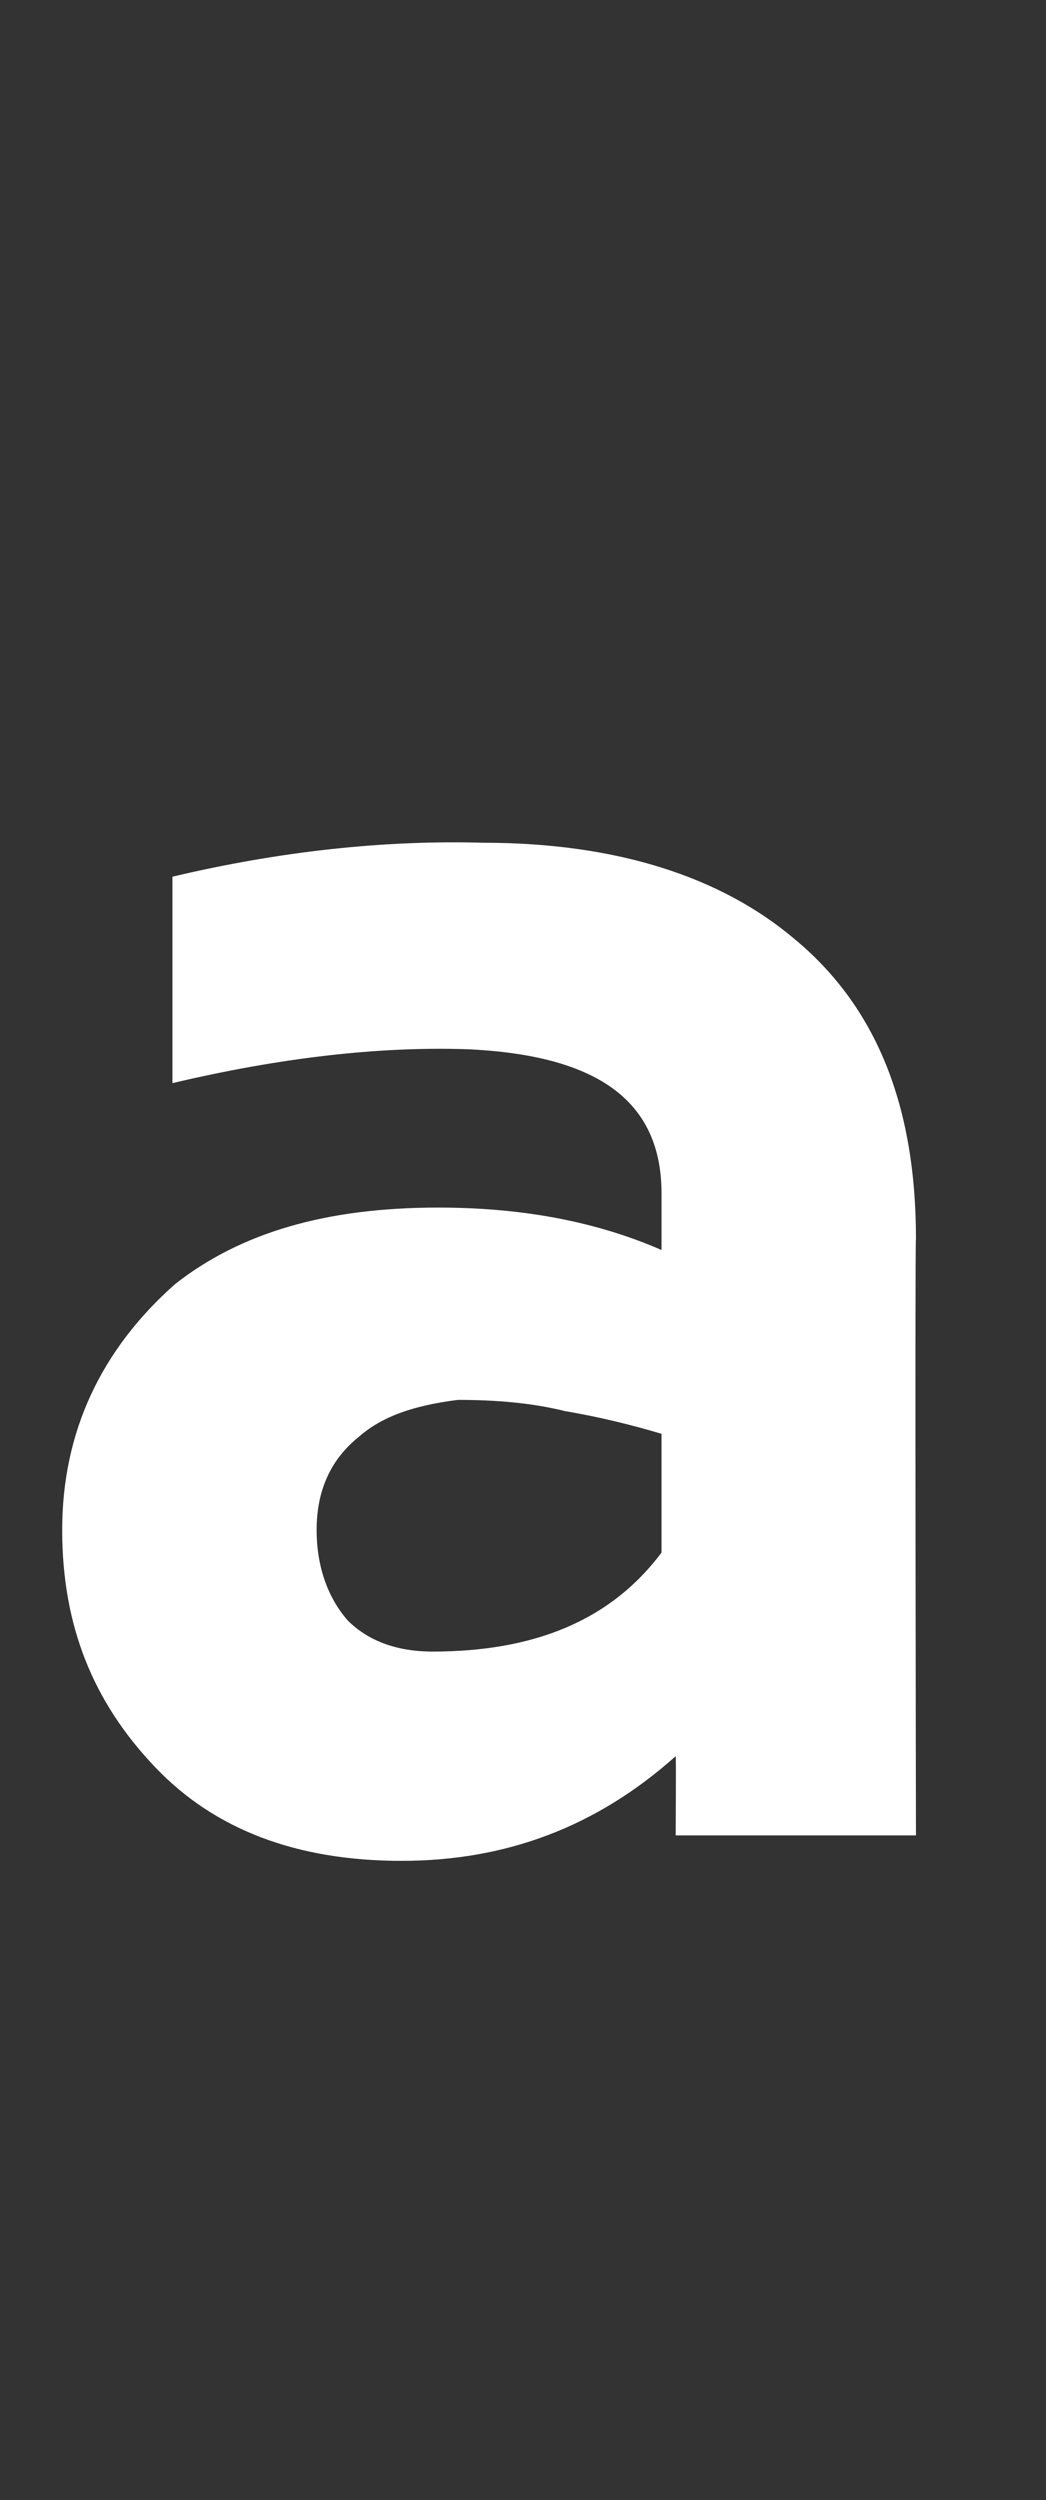 <?xml version="1.0" standalone="no"?><!DOCTYPE svg PUBLIC "-//W3C//DTD SVG 1.1//EN" "http://www.w3.org/Graphics/SVG/1.1/DTD/svg11.dtd"><svg xmlns="http://www.w3.org/2000/svg" version="1.1" width="37px" height="88.4px" viewBox="0 -11 37 88.4" style="top:-11px"><rect x="0" y="-11" width="37" height="88.4" fill="#333333" stroke="none"/><desc>a</desc><defs/><g id="Polygon110505"><path d="m23.4 39.7c-1-.3-2.2-.6-3.4-.8c-1.2-.3-2.5-.4-3.8-.4c-1.6.2-2.7.6-3.5 1.3c-1 .8-1.5 1.9-1.5 3.3c0 1.3.4 2.4 1.1 3.2c.7.7 1.7 1.1 3 1.1c3.6 0 6.3-1.1 8.1-3.5v-4.2zm.5 11.4c-2.8 2.5-6 3.7-9.7 3.7c-3.7 0-6.6-1.1-8.7-3.3c-2.2-2.3-3.3-5-3.3-8.4c0-3.5 1.4-6.4 4-8.7c2.3-1.8 5.3-2.7 9.3-2.7c3 0 5.6.5 7.9 1.5v-2c0-3.3-2.3-4.9-6.9-5.1c-3.1-.1-6.6.3-10.4 1.2V20c3.8-.9 7.5-1.3 11-1.2c4.7 0 8.4 1.2 11 3.4c2.9 2.4 4.3 5.9 4.3 10.6c-.04.03 0 21.1 0 21.1h-8.5s.02-2.85 0-2.8z" stroke="none" fill="#fff"/></g></svg>